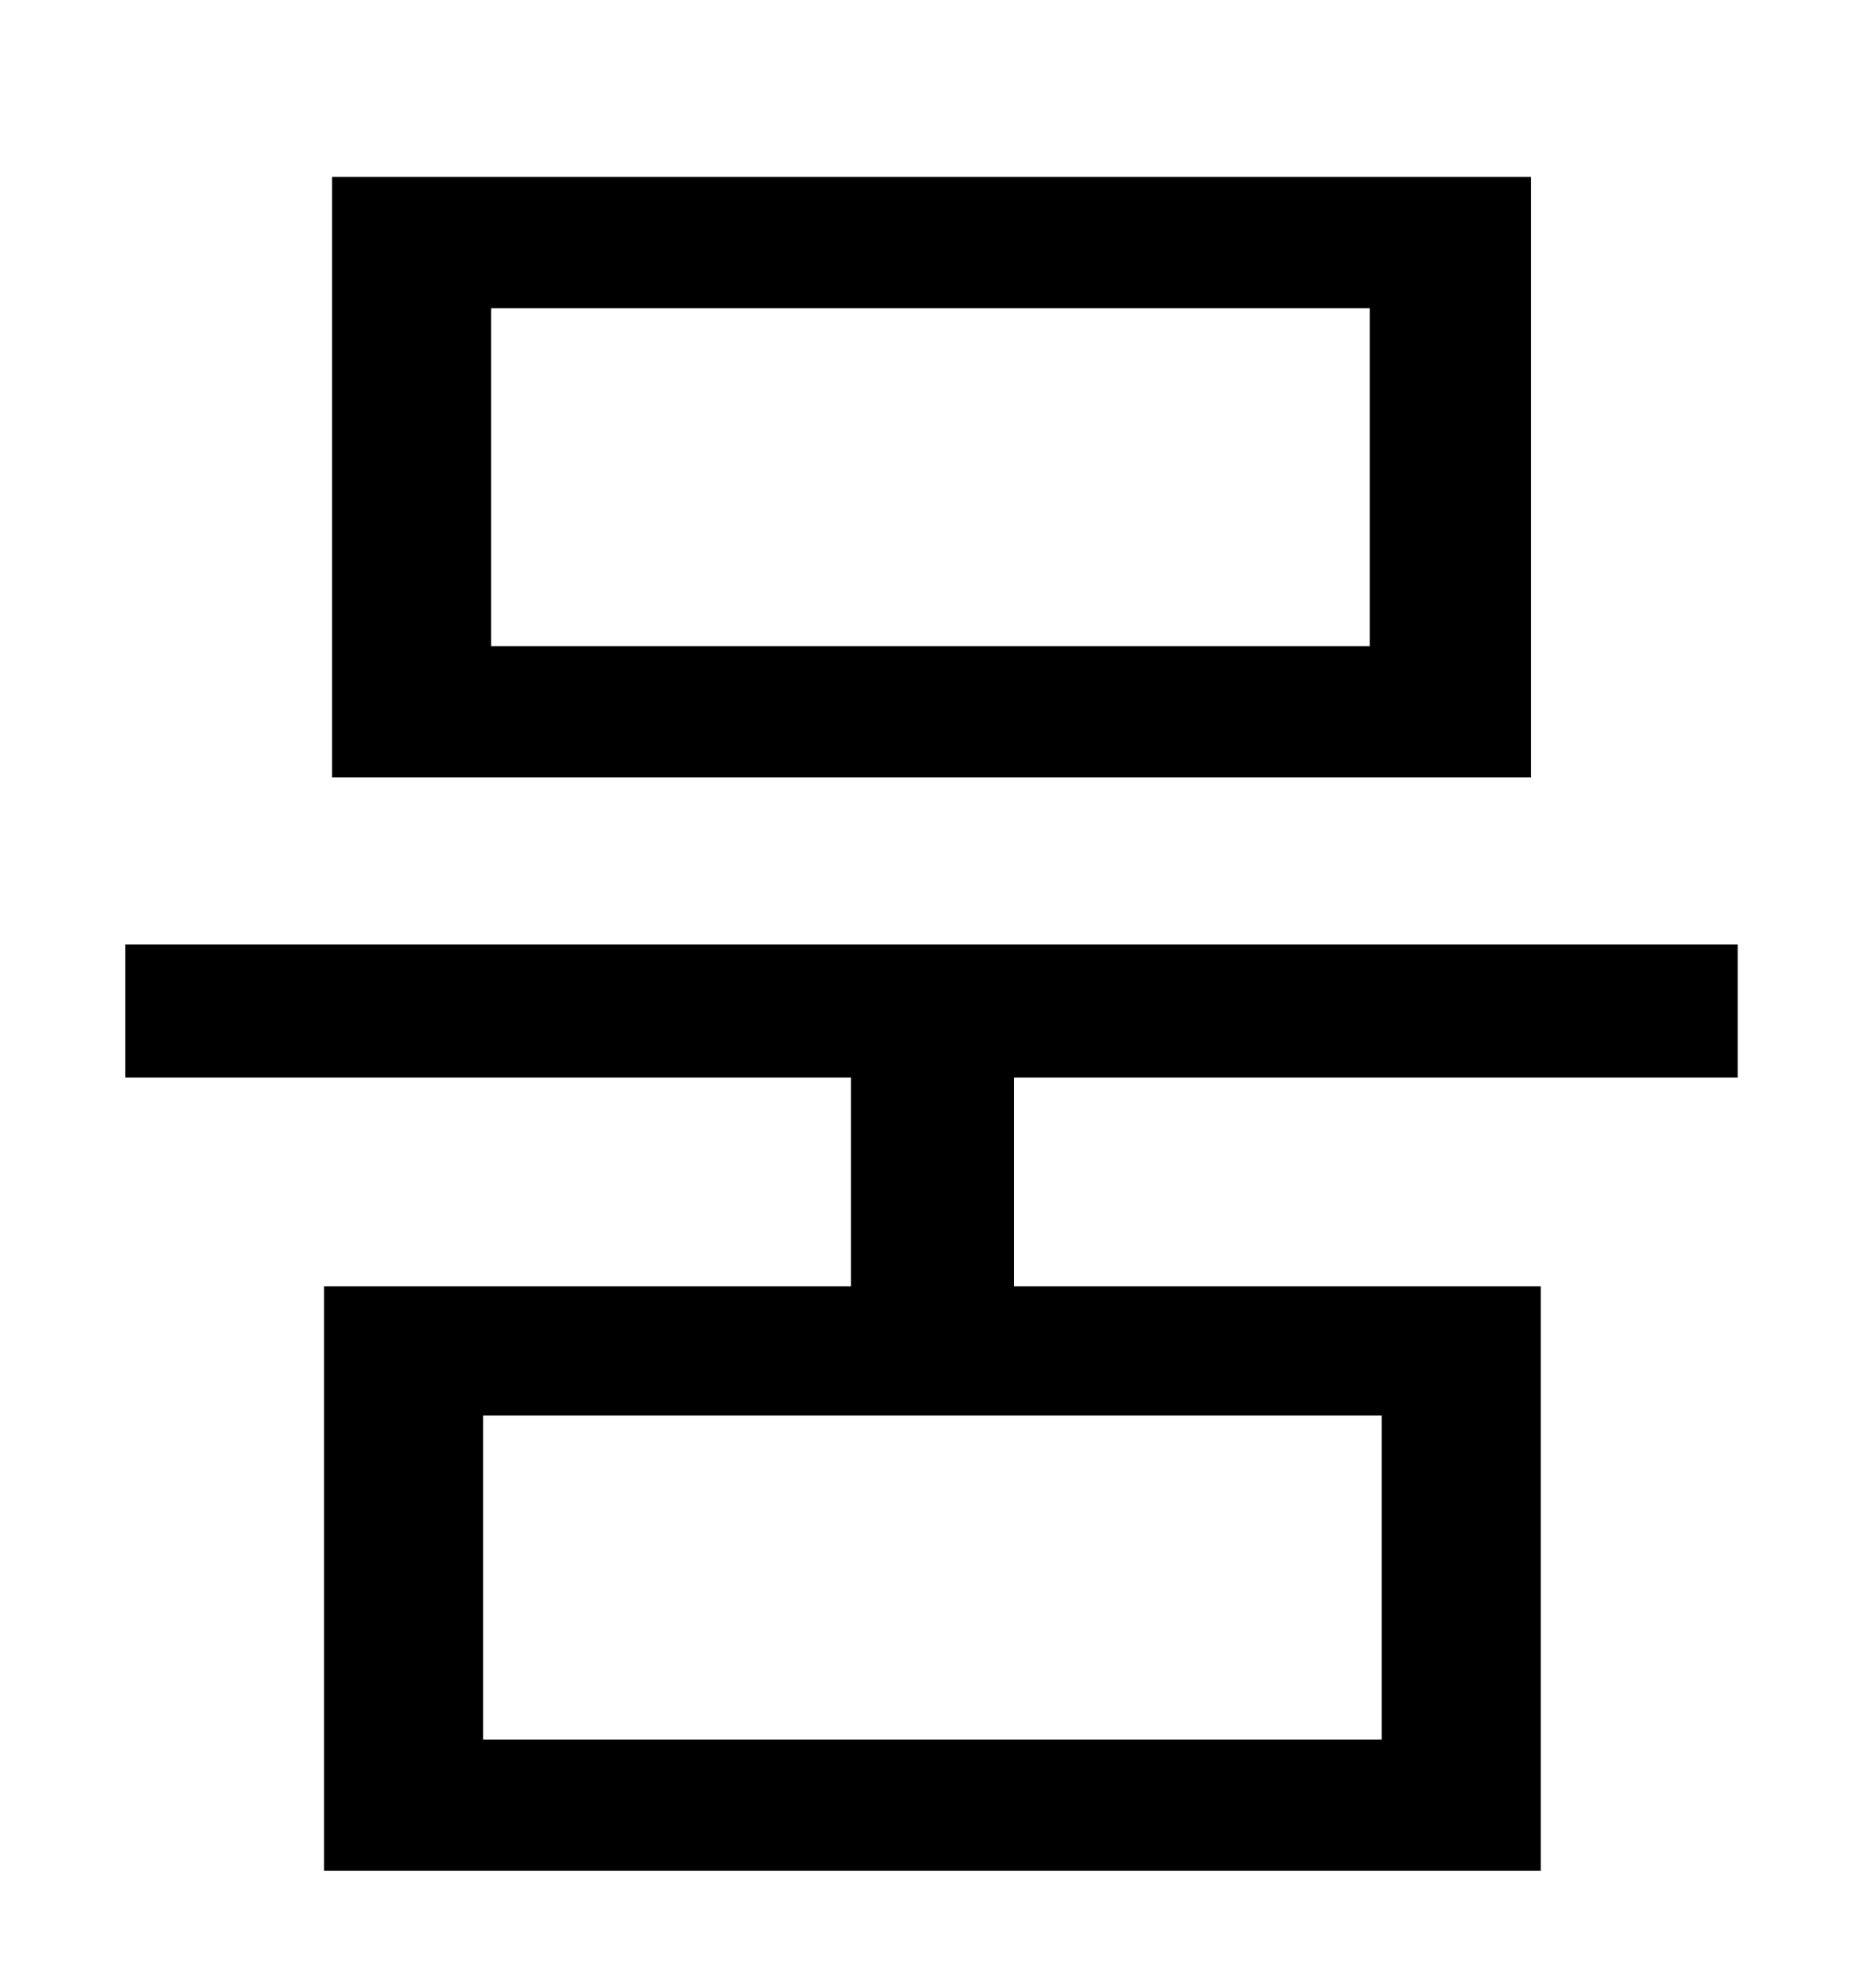 <?xml version="1.0" standalone="no"?>
<!DOCTYPE svg PUBLIC "-//W3C//DTD SVG 1.1//EN" "http://www.w3.org/Graphics/SVG/1.1/DTD/svg11.dtd" >
<svg xmlns="http://www.w3.org/2000/svg" xmlns:xlink="http://www.w3.org/1999/xlink" version="1.1" viewBox="-10 0 930 1000">
   <path fill="currentColor"
d="M679 325v-170h-442v170h442zM760 89v302h-603v-302h603zM685 875v-163h-452v163h452zM864 542h-364v105h265v294h-612v-294h265v-105h-365v-67h811v67z" />
</svg>
